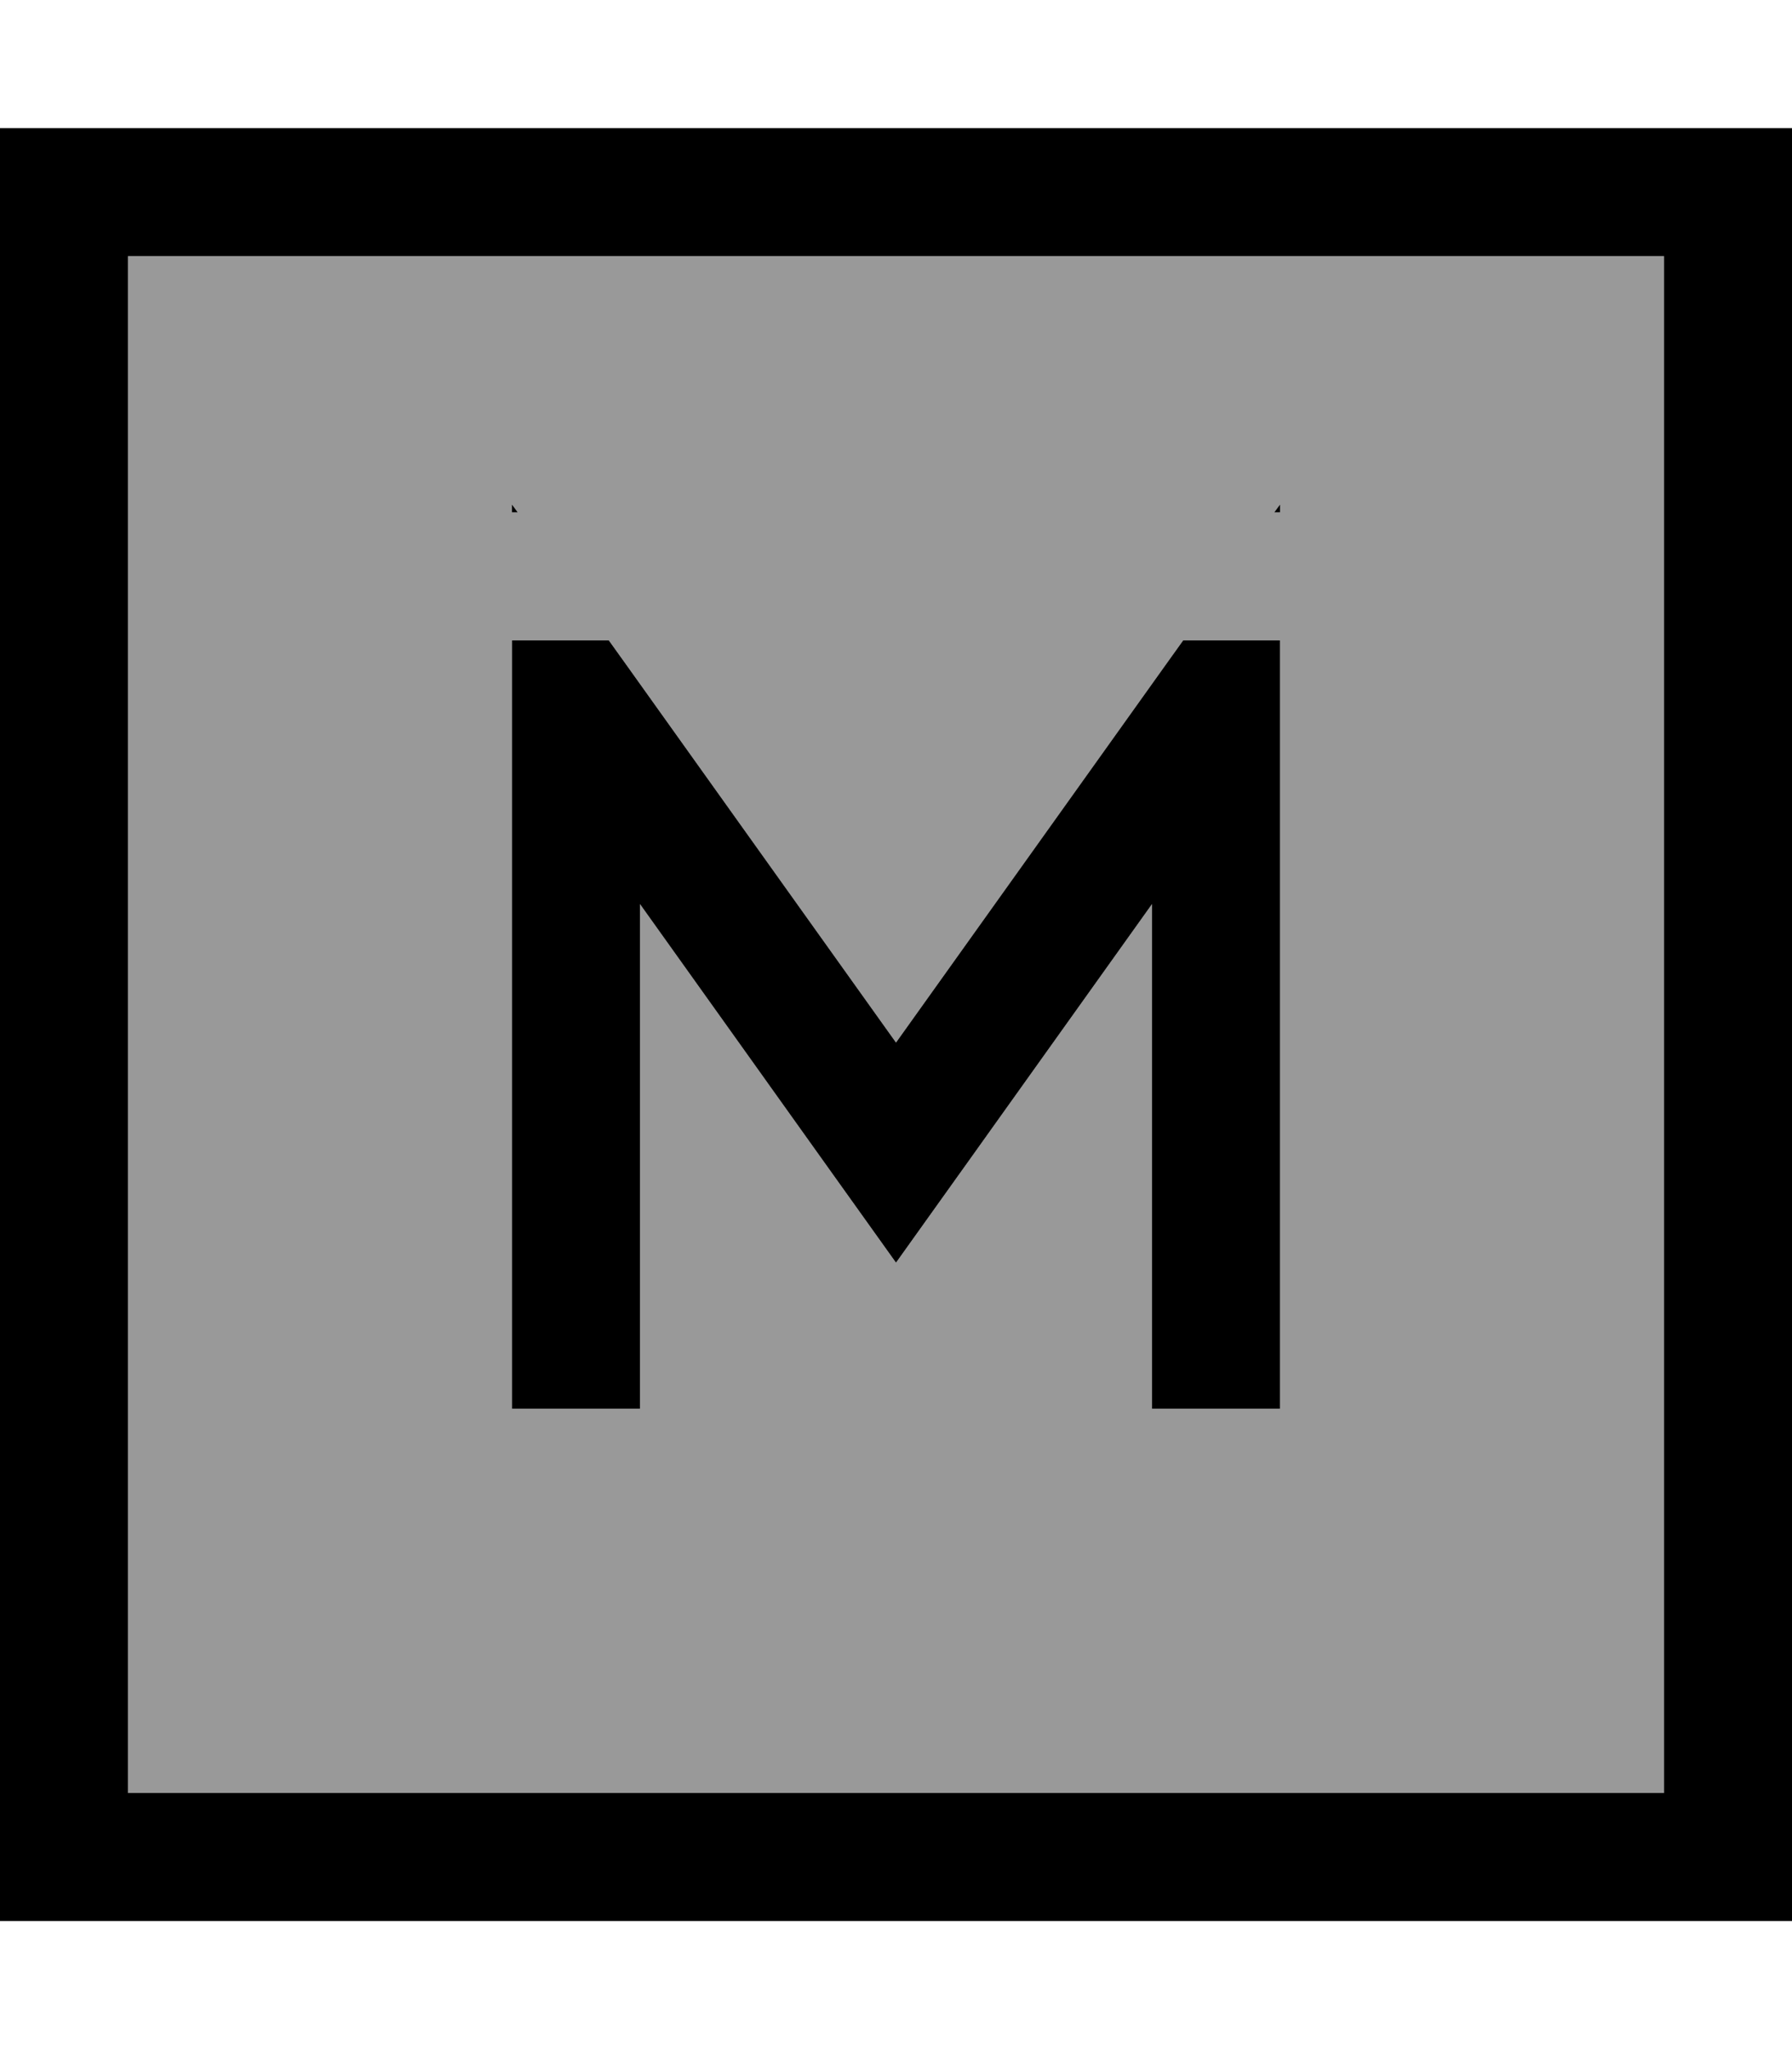 <svg xmlns="http://www.w3.org/2000/svg" viewBox="0 0 448 512"><!--! Font Awesome Pro 7.0.1 by @fontawesome - https://fontawesome.com License - https://fontawesome.com/license (Commercial License) Copyright 2025 Fonticons, Inc. --><path style="fill:currentColor;opacity:.4" d="M32 64l384 0 0 384-384 0 0-384zm96 96l0 192 32 0 0-126.1c40.3 56.4 61.6 86.3 64 89.6 2.4-3.3 23.7-33.2 64-89.6l0 126.1 32 0 0-192-24.2 0-4.8 6.7-67 93.8-67-93.8-4.8-6.7-24.2 0z"/><path style="fill:currentColor;opacity:1" d="M32 64l0 384 384 0 0-384-384 0zM0 32l448 0 0 448-448 0 0-448zm128 94.1l1.4 1.9-1.4 0 0-1.9zm29 40.6l67 93.8 67-93.8 4.8-6.7 24.2 0 0 192-32 0 0-126.1c-40.3 56.4-61.6 86.3-64 89.6-2.4-3.3-23.7-33.2-64-89.6l0 126.1-32 0 0-192 24.2 0 4.8 6.7zM318.6 128l1.4-1.9 0 1.9-1.4 0z"/></svg>